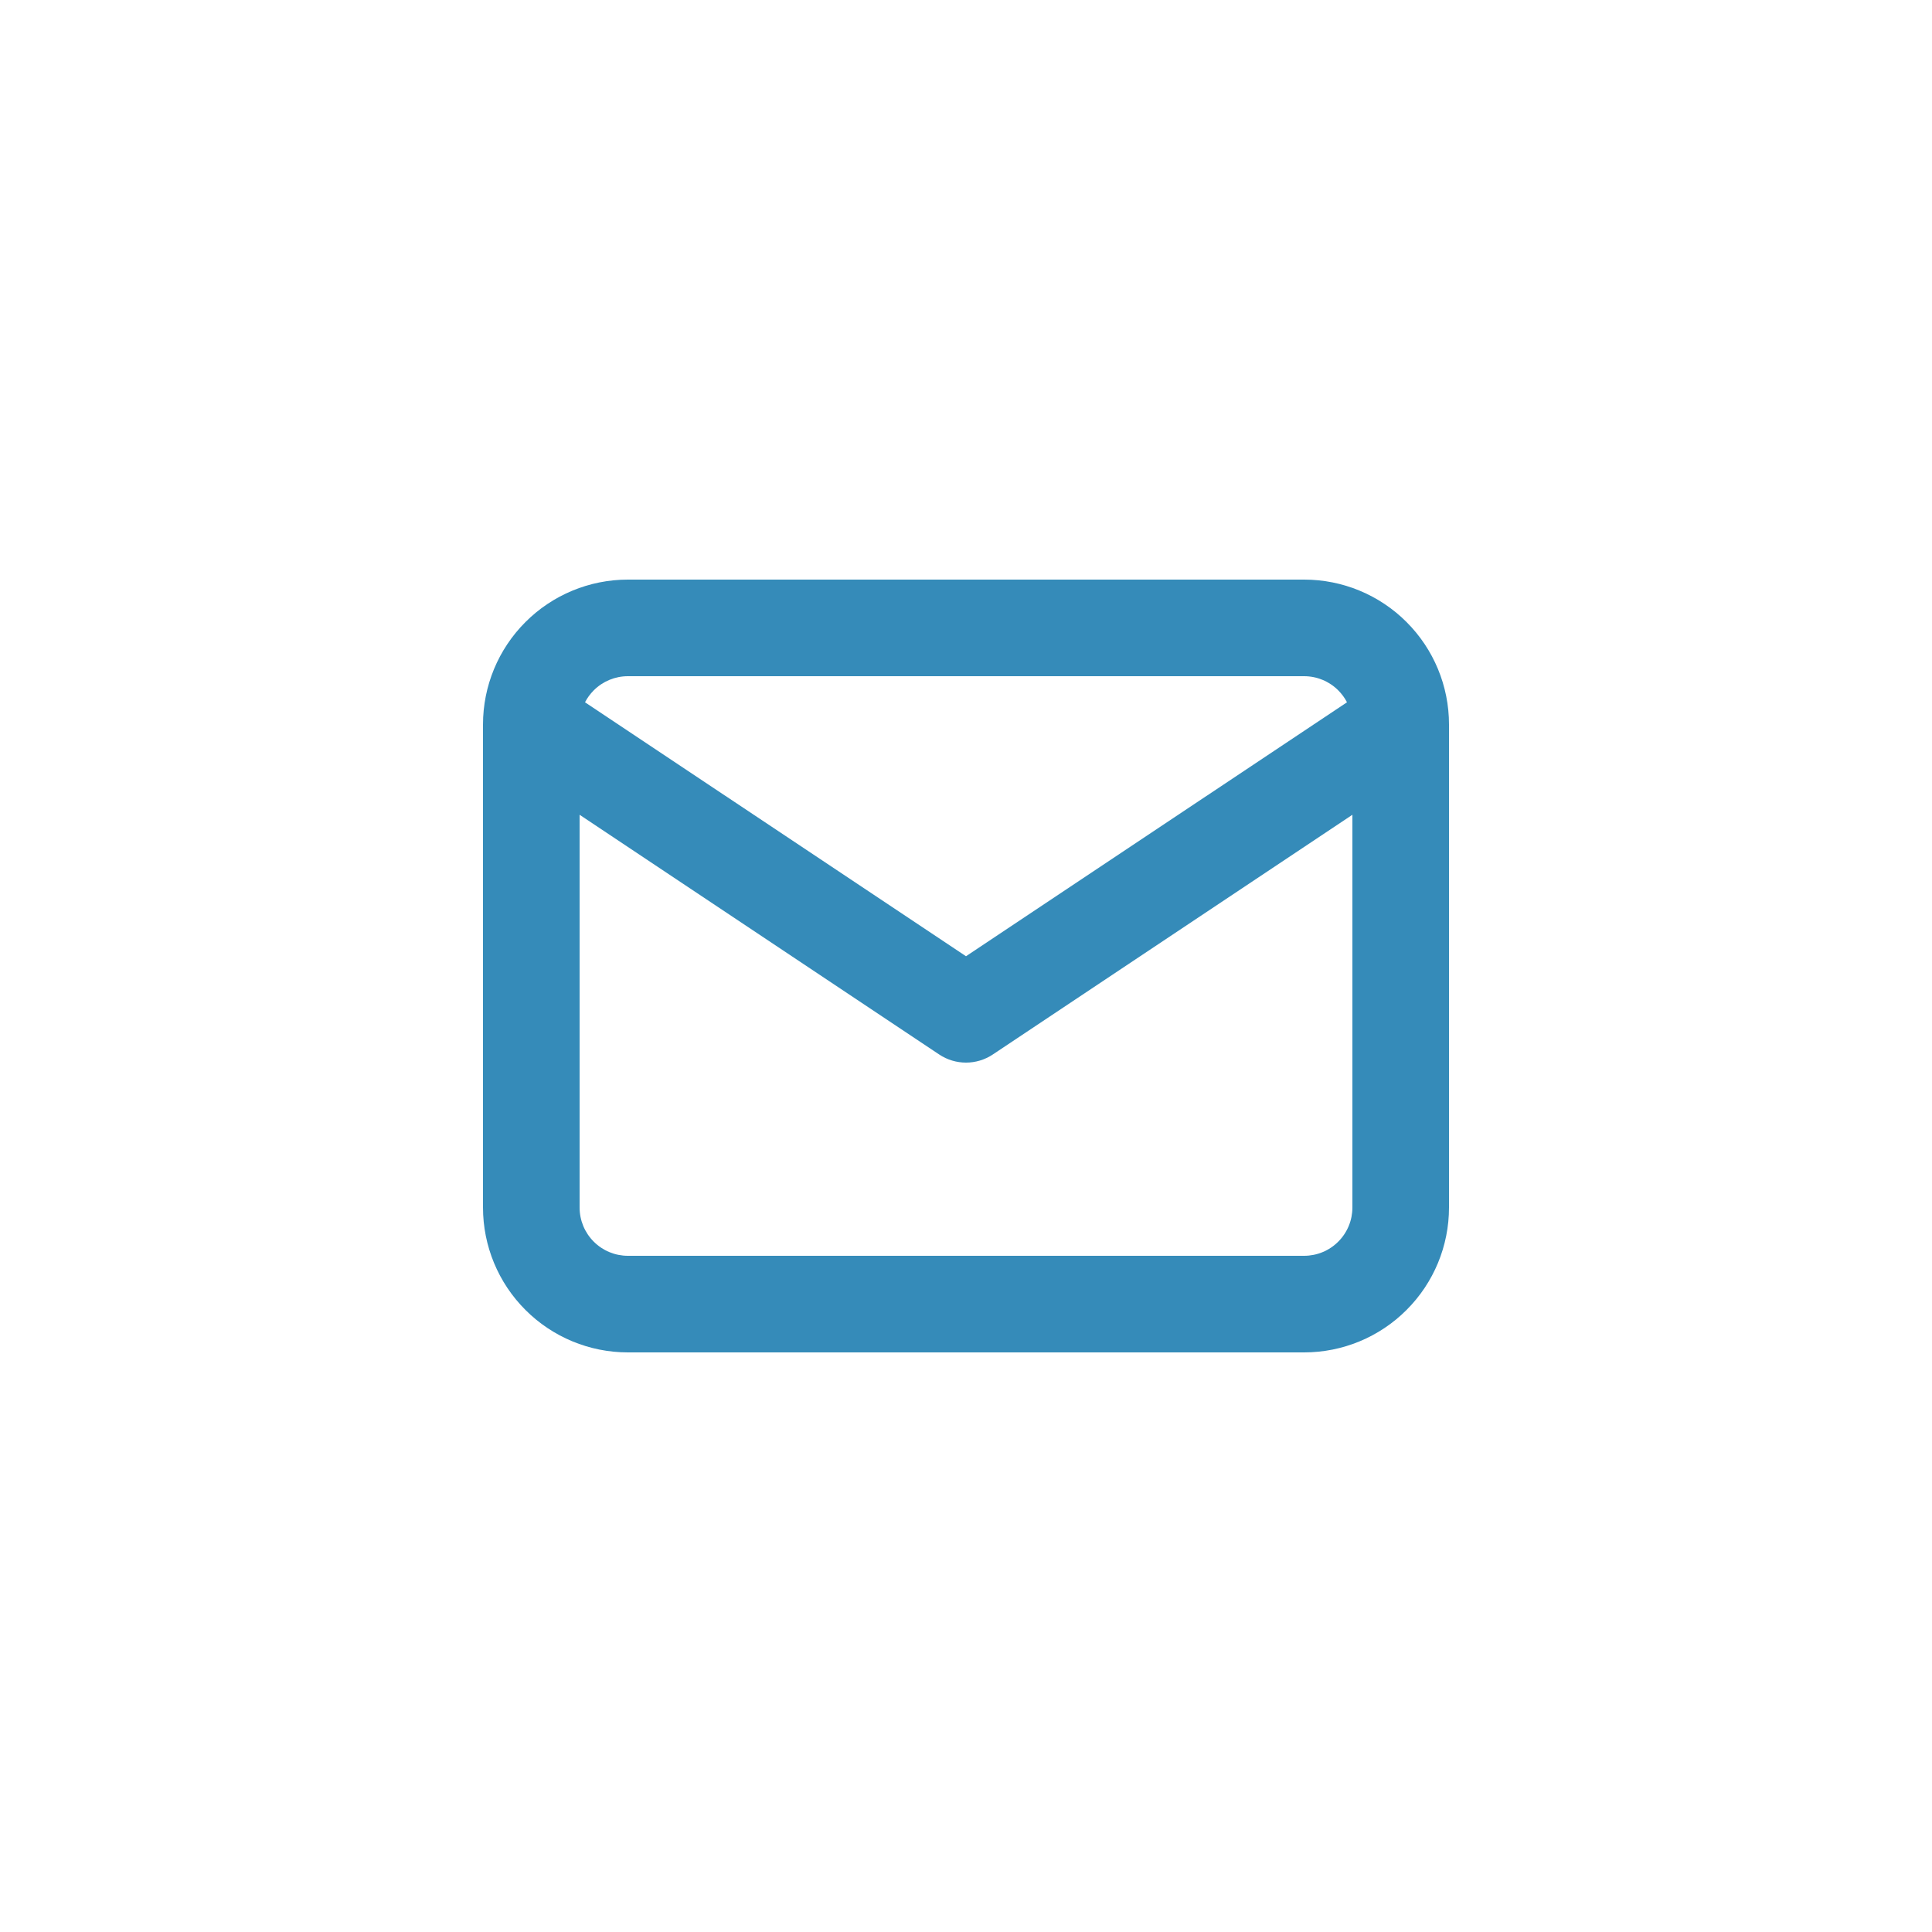 <svg width="40" height="40" viewBox="0 0 40 40" fill="none" xmlns="http://www.w3.org/2000/svg">
<path fill-rule="evenodd" clip-rule="evenodd" d="M13 14C12.735 14 12.48 14.105 12.293 14.293C12.22 14.366 12.159 14.449 12.112 14.54L20 19.798L27.888 14.54C27.841 14.449 27.78 14.366 27.707 14.293C27.52 14.105 27.265 14 27 14H13ZM28 16.869L20.555 21.832C20.219 22.056 19.781 22.056 19.445 21.832L12 16.869V25C12 25.265 12.105 25.52 12.293 25.707C12.48 25.895 12.735 26 13 26H27C27.265 26 27.52 25.895 27.707 25.707C27.895 25.52 28 25.265 28 25V16.869ZM10.879 12.879C11.441 12.316 12.204 12 13 12H27C27.796 12 28.559 12.316 29.121 12.879C29.684 13.441 30 14.204 30 15V25C30 25.796 29.684 26.559 29.121 27.121C28.559 27.684 27.796 28 27 28H13C12.204 28 11.441 27.684 10.879 27.121C10.316 26.559 10 25.796 10 25V15C10 14.204 10.316 13.441 10.879 12.879Z" fill="#358BB9"/>
</svg>
